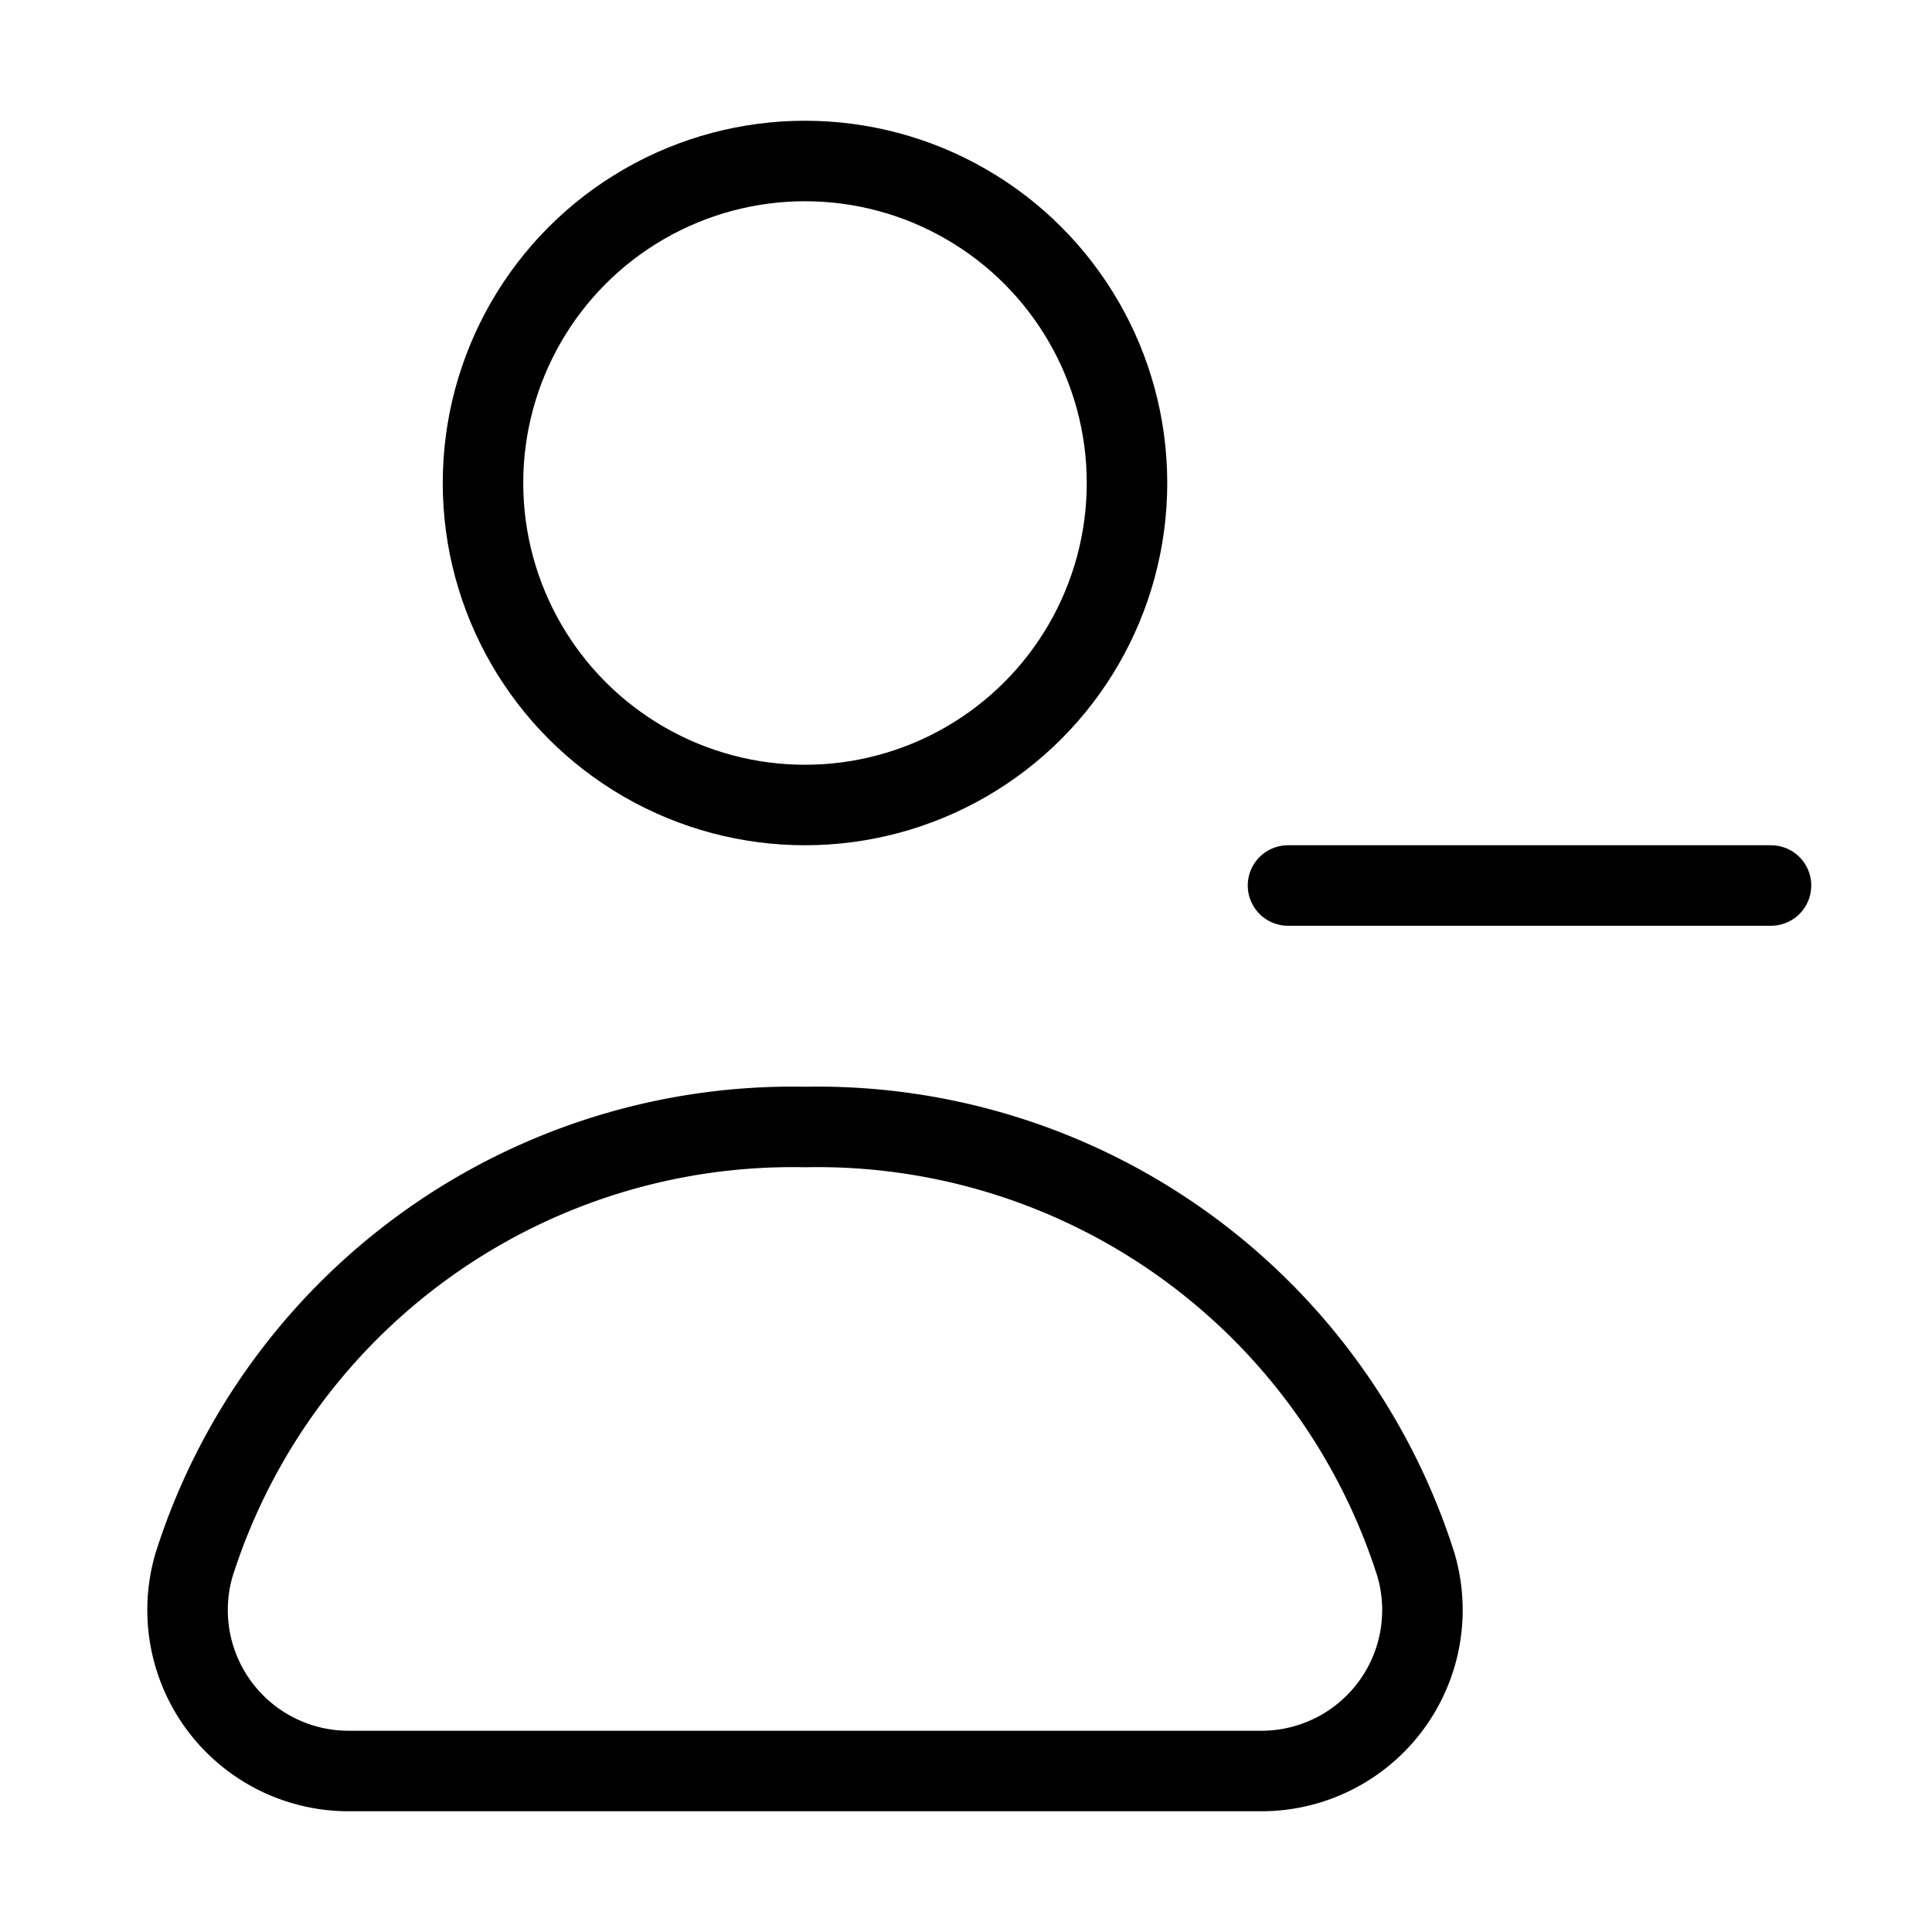 <svg xmlns="http://www.w3.org/2000/svg" viewBox="0 0 24 24" width="36" height="36" fill="none" stroke="#000000" stroke-width="1" stroke-linecap="round" stroke-linejoin="round">&lt;!--!  Atomicons Free 1.00 by @atisalab License - https://atomicons.com/license/ (Icons: CC BY 4.0) Copyright 2021 Atomicons --&gt;<circle cx="10" cy="6" r="4"></circle><path d="M15.67,22a2,2,0,0,0,1.92-2.56A7.8,7.8,0,0,0,10,14a7.8,7.8,0,0,0-7.59,5.44A2,2,0,0,0,4.34,22Z"></path><line x1="22" y1="11" x2="16" y2="11"></line></svg>